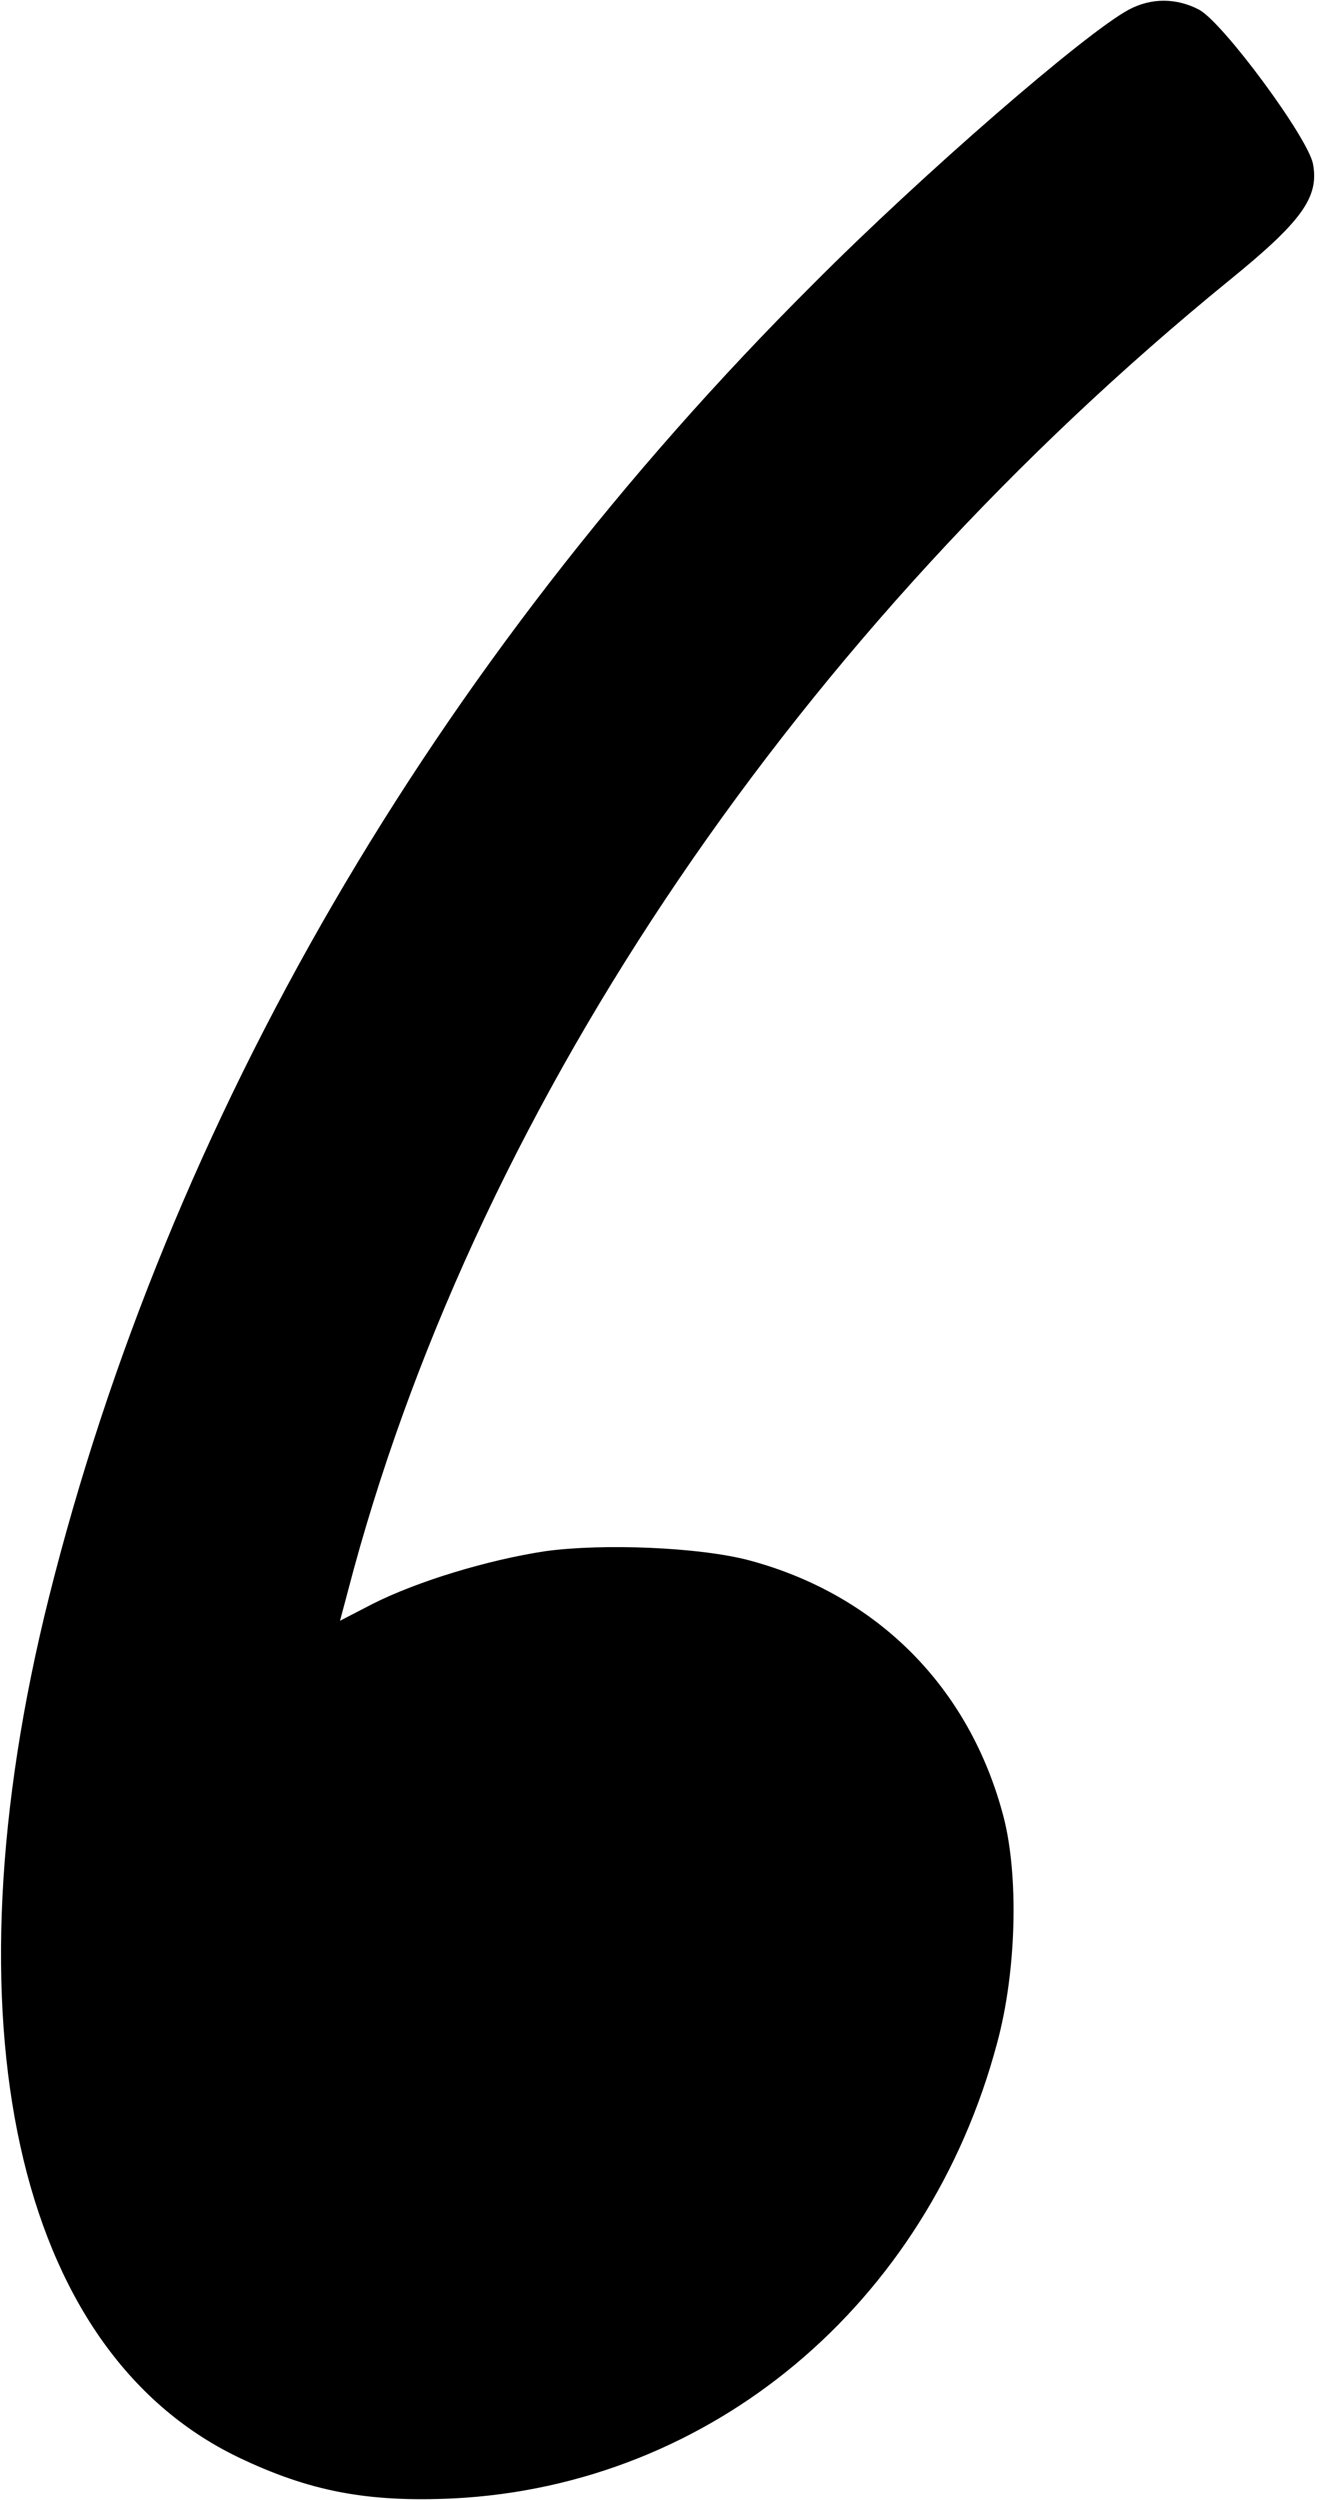 <?xml version="1.0" standalone="no"?>
<!DOCTYPE svg PUBLIC "-//W3C//DTD SVG 20010904//EN"
 "http://www.w3.org/TR/2001/REC-SVG-20010904/DTD/svg10.dtd">
<svg version="1.0" xmlns="http://www.w3.org/2000/svg"
 width="230pt" height="435pt" viewBox="0 0 230 435"
 preserveAspectRatio="xMidYMid meet">
<g transform="translate(0,435) scale(0.1,-0.1)"
fill="#000000" stroke="none">
<path d="M1965 4333 c-76 -41 -359 -286 -550 -478 -662 -660 -1121 -1451
-1330 -2285 -184 -737 -58 -1308 329 -1495 125 -60 226 -79 376 -72 449 23
825 338 946 792 34 125 38 292 11 395 -59 224 -219 385 -442 445 -86 23 -255
30 -356 16 -99 -15 -222 -52 -301 -92 l-56 -29 24 90 c225 822 778 1634 1524
2242 127 103 157 145 146 203 -9 46 -156 245 -198 268 -40 21 -84 21 -123 0z"/>
</g>
</svg>
